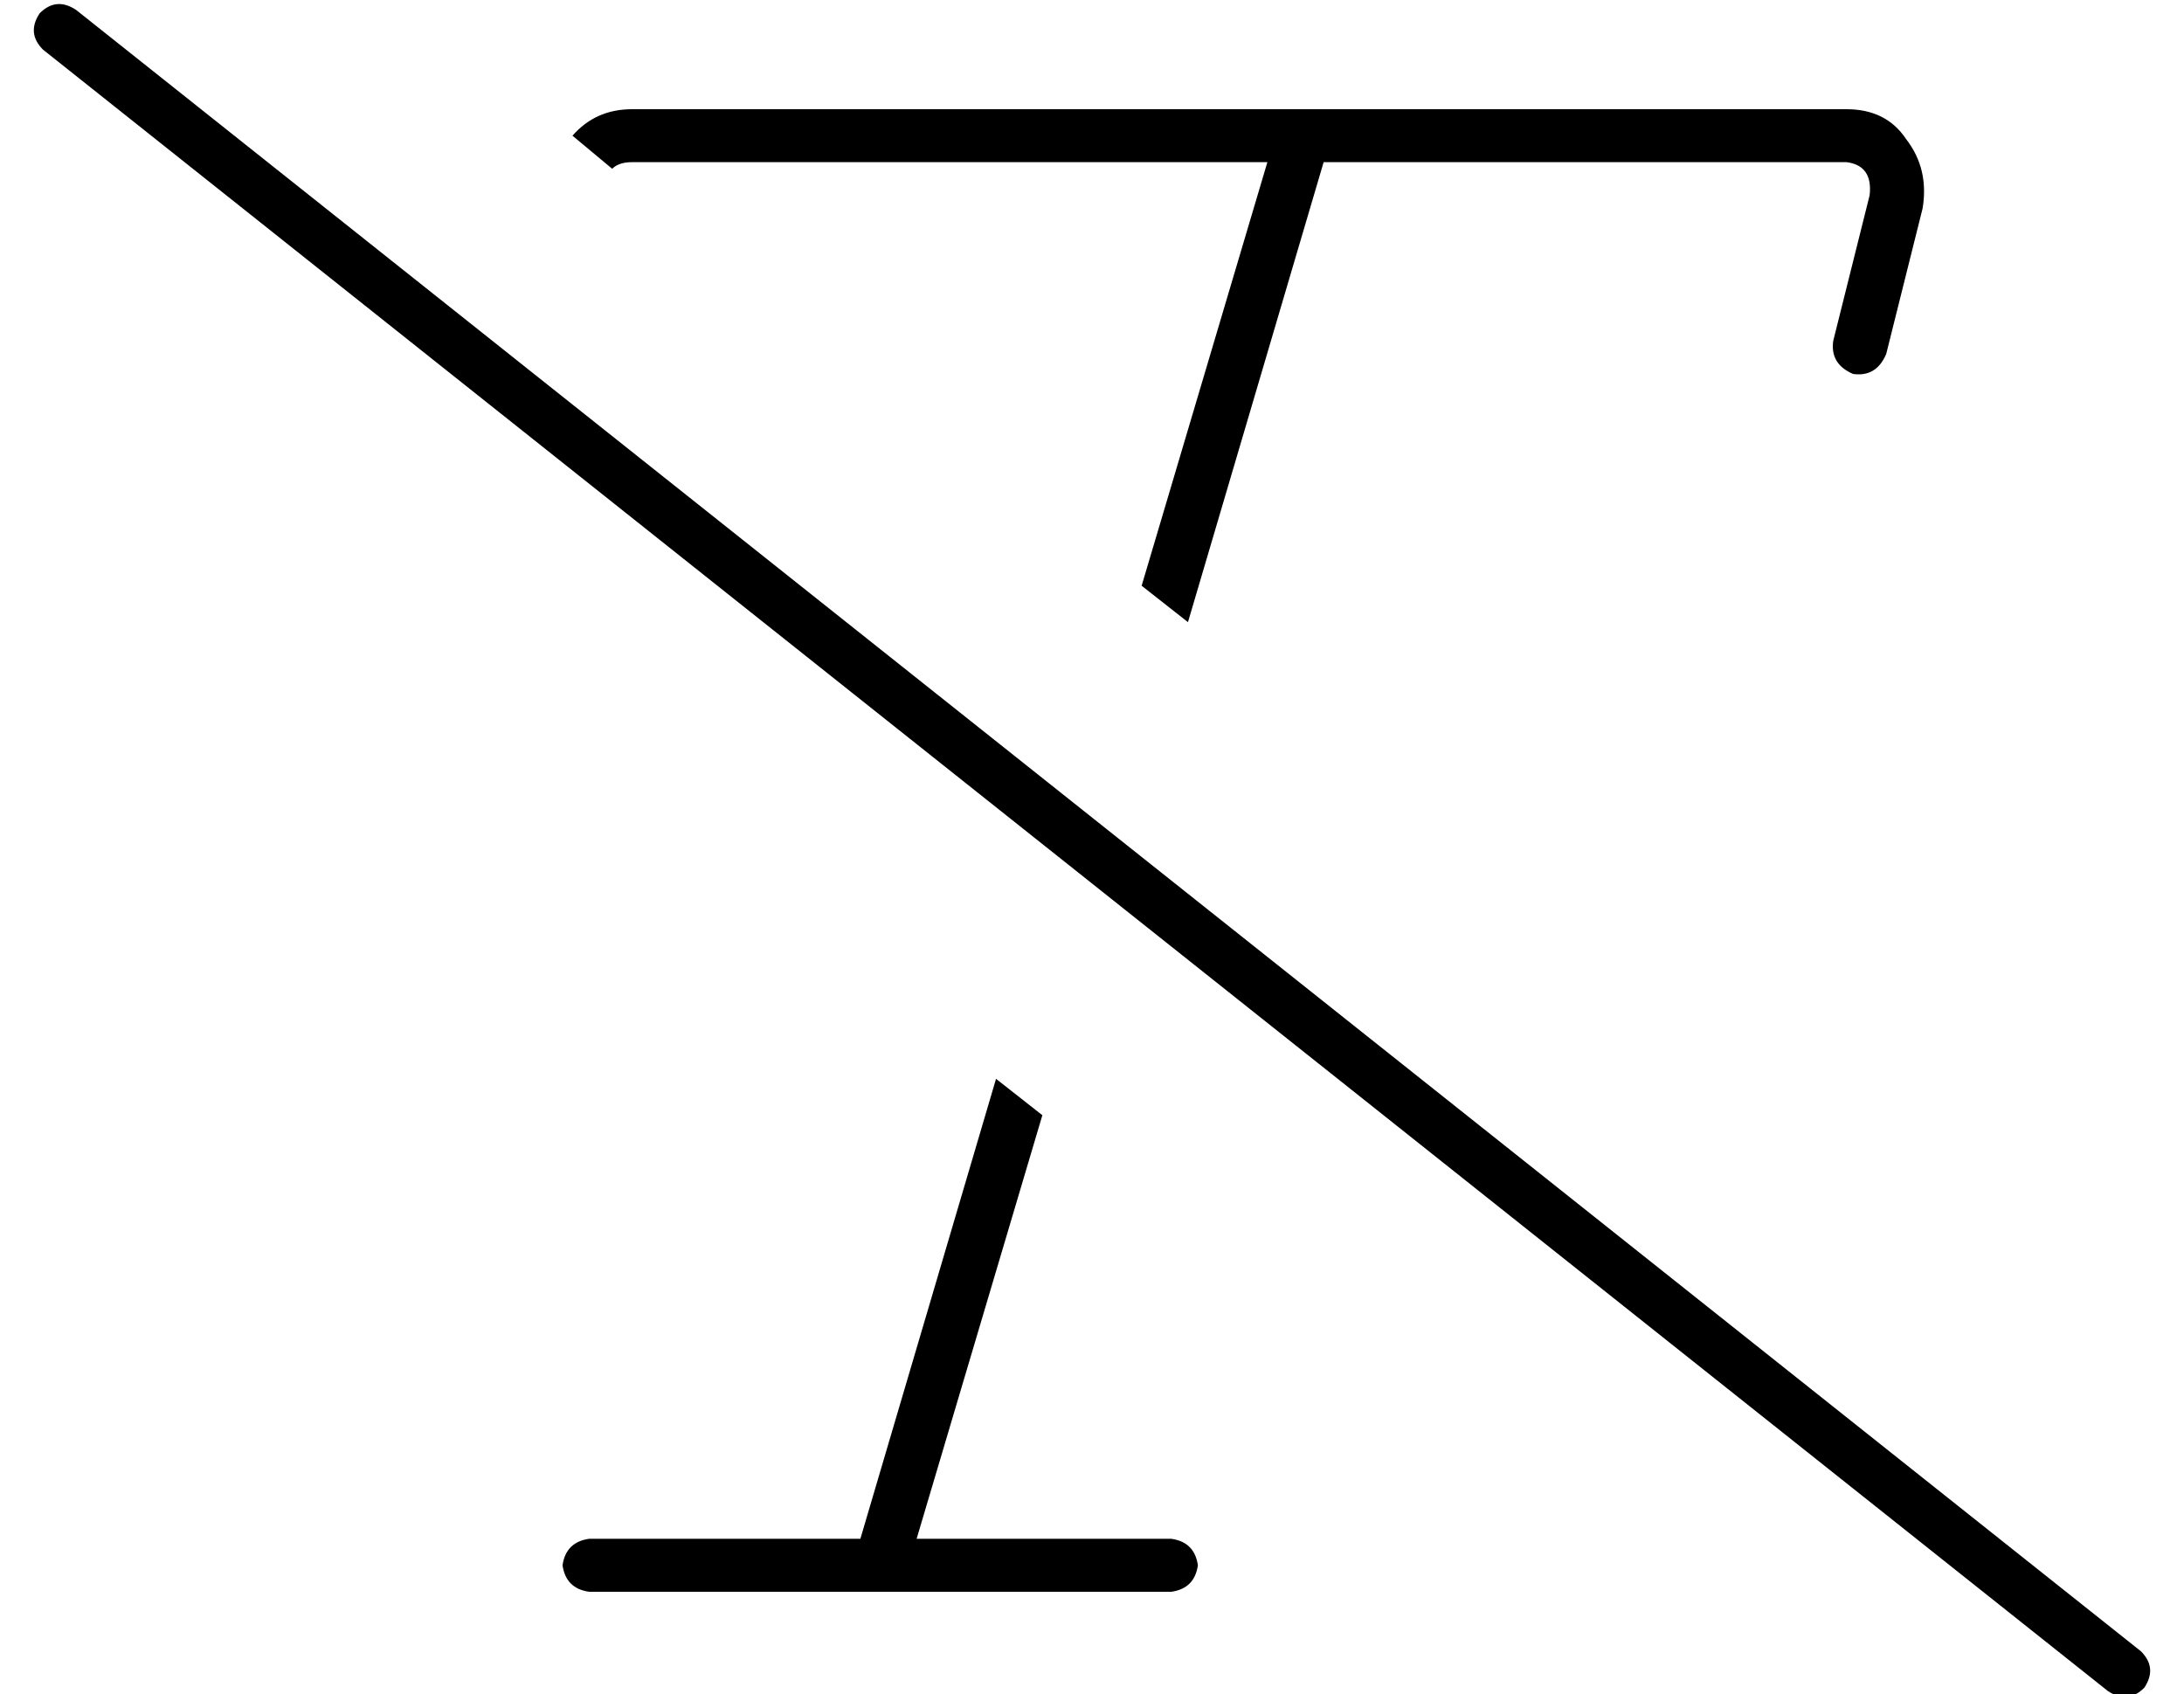 <?xml version="1.0" standalone="no"?>
<!DOCTYPE svg PUBLIC "-//W3C//DTD SVG 1.1//EN" "http://www.w3.org/Graphics/SVG/1.1/DTD/svg11.dtd" >
<svg xmlns="http://www.w3.org/2000/svg" xmlns:xlink="http://www.w3.org/1999/xlink" version="1.1" viewBox="-10 -40 660 512">
   <path fill="currentColor"
d="M13 -37q-6 -4 -11 1q-4 6 1 11l624 496v0q6 4 11 -1q4 -6 -1 -11l-624 -496v0zM390 9h158h-158h158q8 1 7 10l-11 44v0q-1 7 6 10q7 1 10 -6l11 -44v0q2 -12 -5 -21q-6 -9 -18 -9h-164v0v0v0h-203v0q-11 0 -18 8l12 10v0q2 -2 6 -2h192v0l-38 128v0l14 11v0l41 -139v0z
M291 286l-41 139l41 -139l-41 139h-82v0q-7 1 -8 8q1 7 8 8h88v0v0v0h88v0q7 -1 8 -8q-1 -7 -8 -8h-77v0l38 -128v0l-14 -11v0z" />
</svg>
